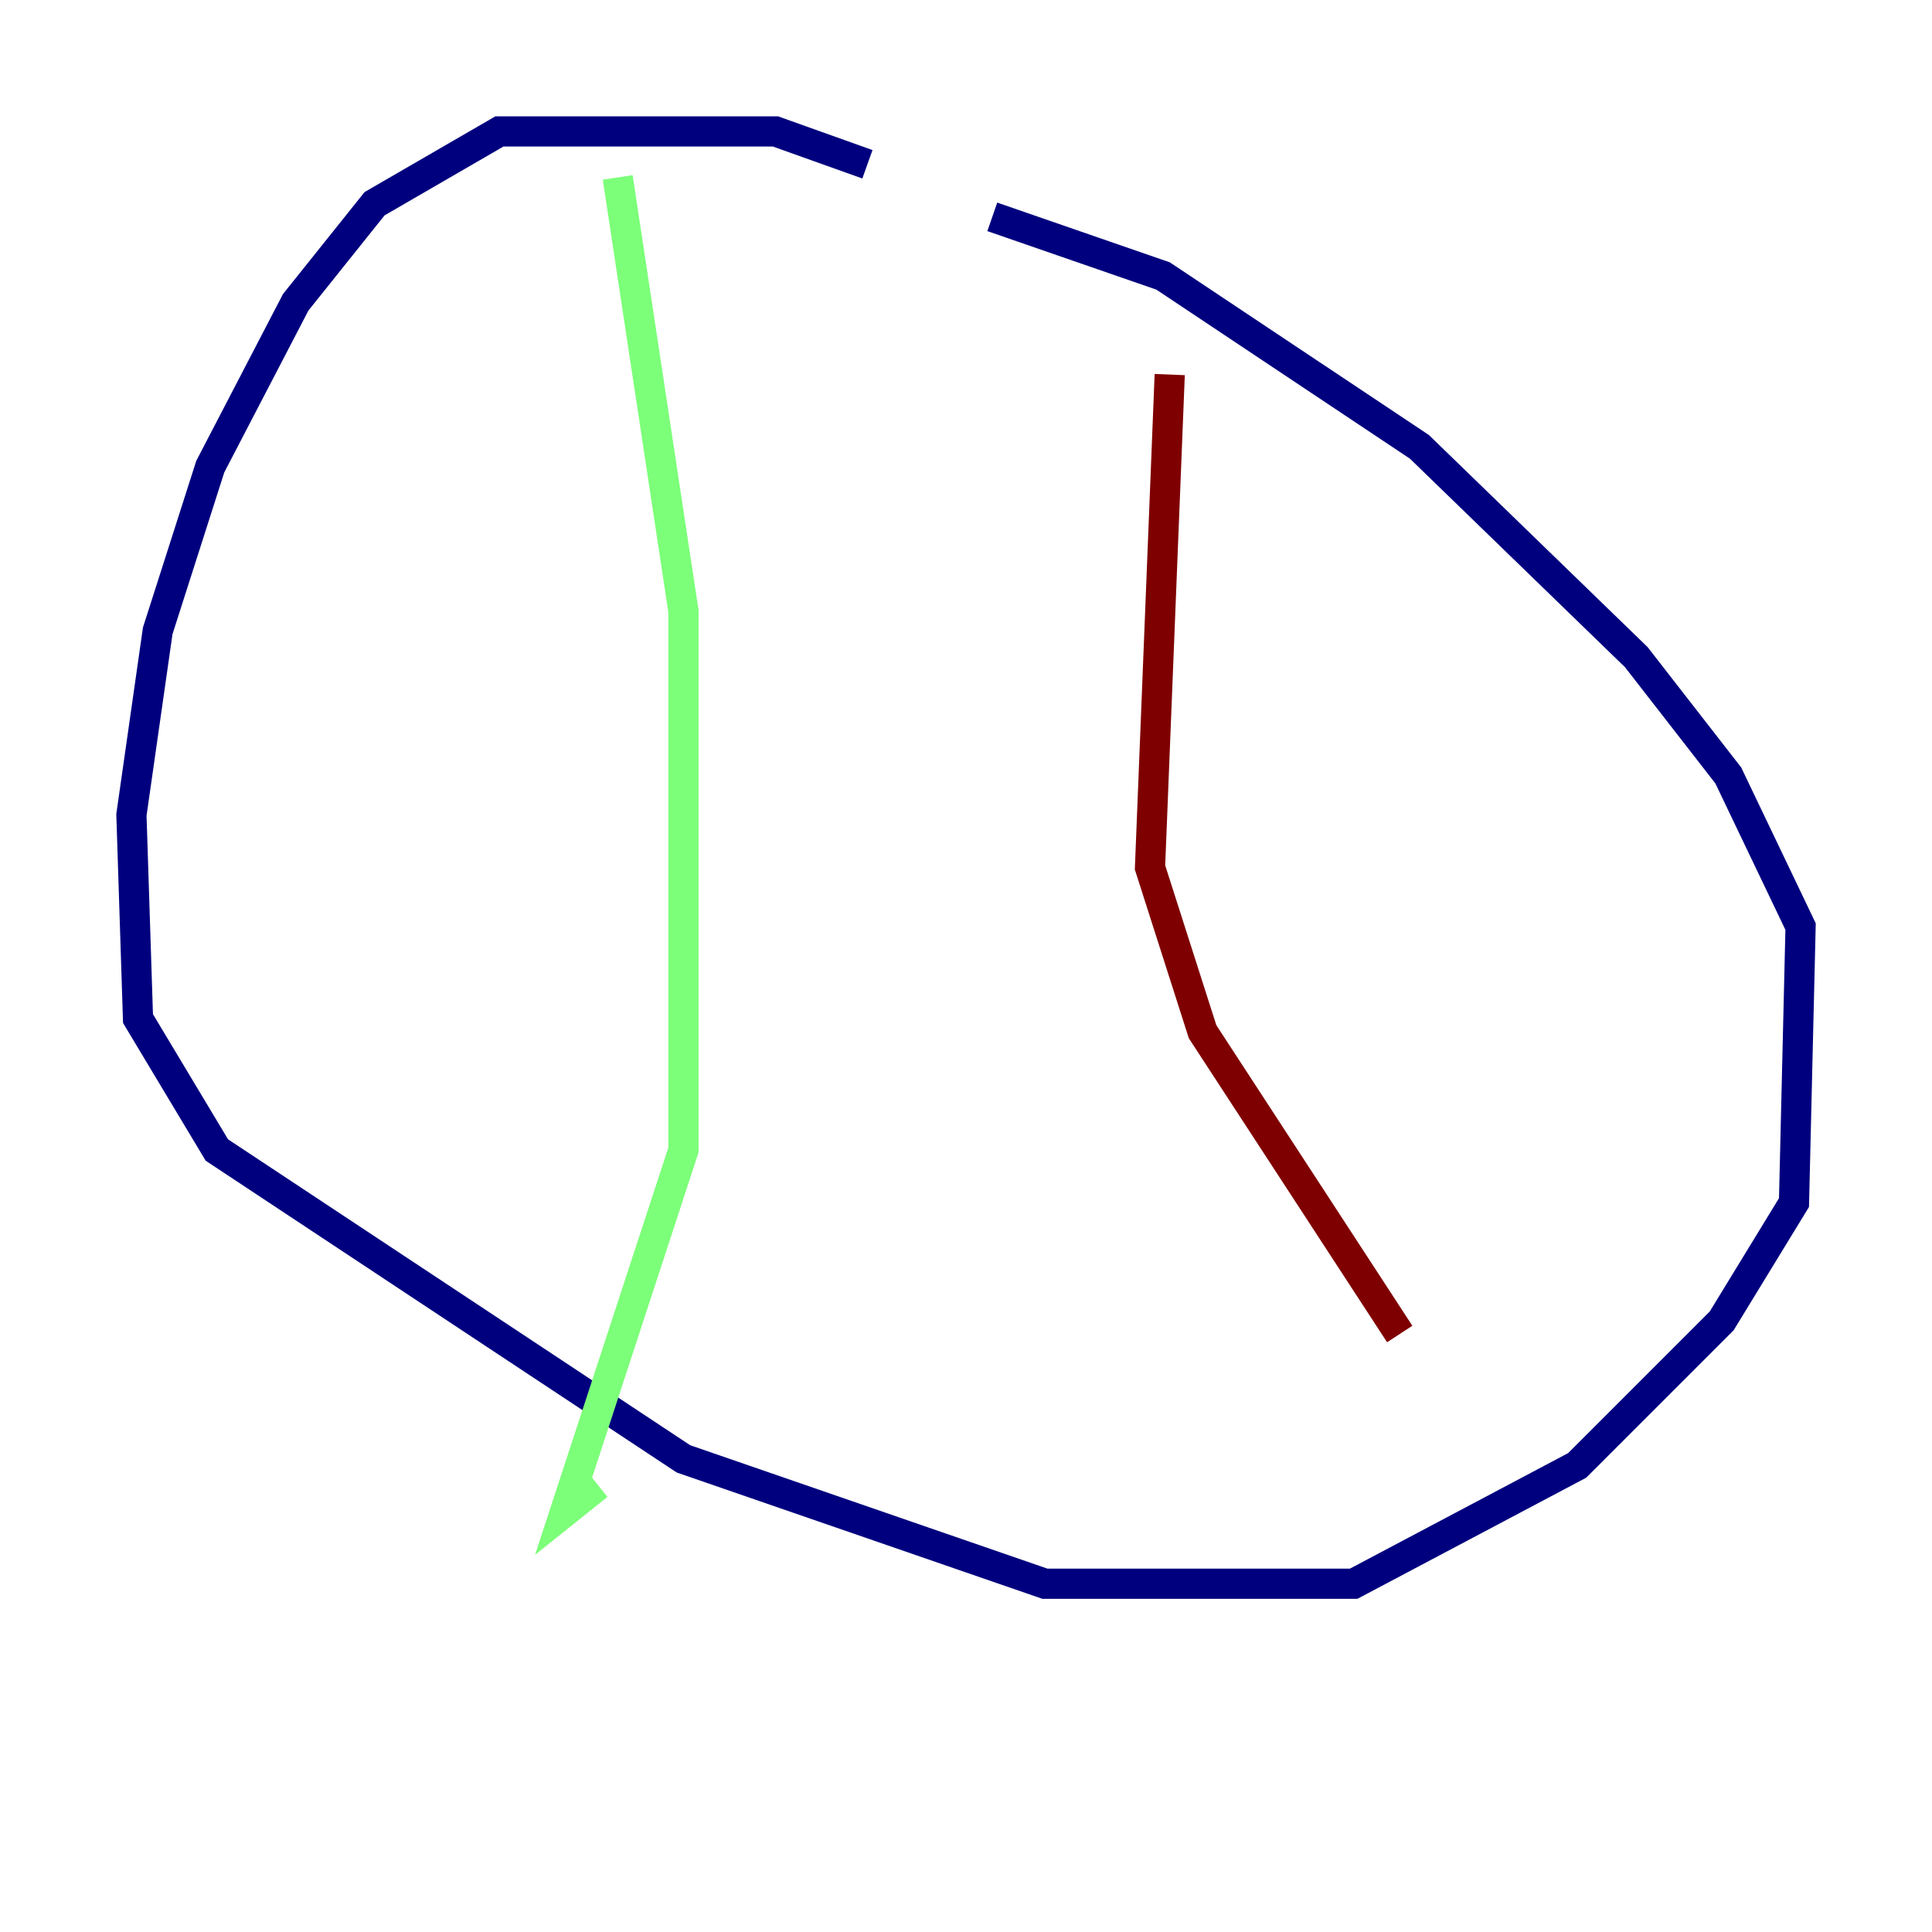 <?xml version="1.0" encoding="utf-8" ?>
<svg baseProfile="tiny" height="128" version="1.2" viewBox="0,0,128,128" width="128" xmlns="http://www.w3.org/2000/svg" xmlns:ev="http://www.w3.org/2001/xml-events" xmlns:xlink="http://www.w3.org/1999/xlink"><defs /><polyline fill="none" points="57.469,10.884 51.374,8.707 33.088,8.707 24.816,13.497 19.592,20.027 13.932,30.912 10.449,41.796 8.707,53.986 9.143,67.483 14.367,76.191 45.279,96.653 69.225,104.925 89.687,104.925 104.49,97.088 114.068,87.51 118.857,79.674 119.293,61.388 114.503,51.374 108.408,43.537 94.041,29.605 77.061,18.286 65.742,14.367" stroke="#00007f" stroke-width="2" /><polyline fill="none" points="40.925,11.755 45.279,40.49 45.279,76.191 37.442,100.136 39.619,98.395" stroke="#7cff79" stroke-width="2" /><polyline fill="none" points="77.497,24.816 76.191,57.469 79.674,68.354 92.735,88.381" stroke="#7f0000" stroke-width="2" /></svg>
